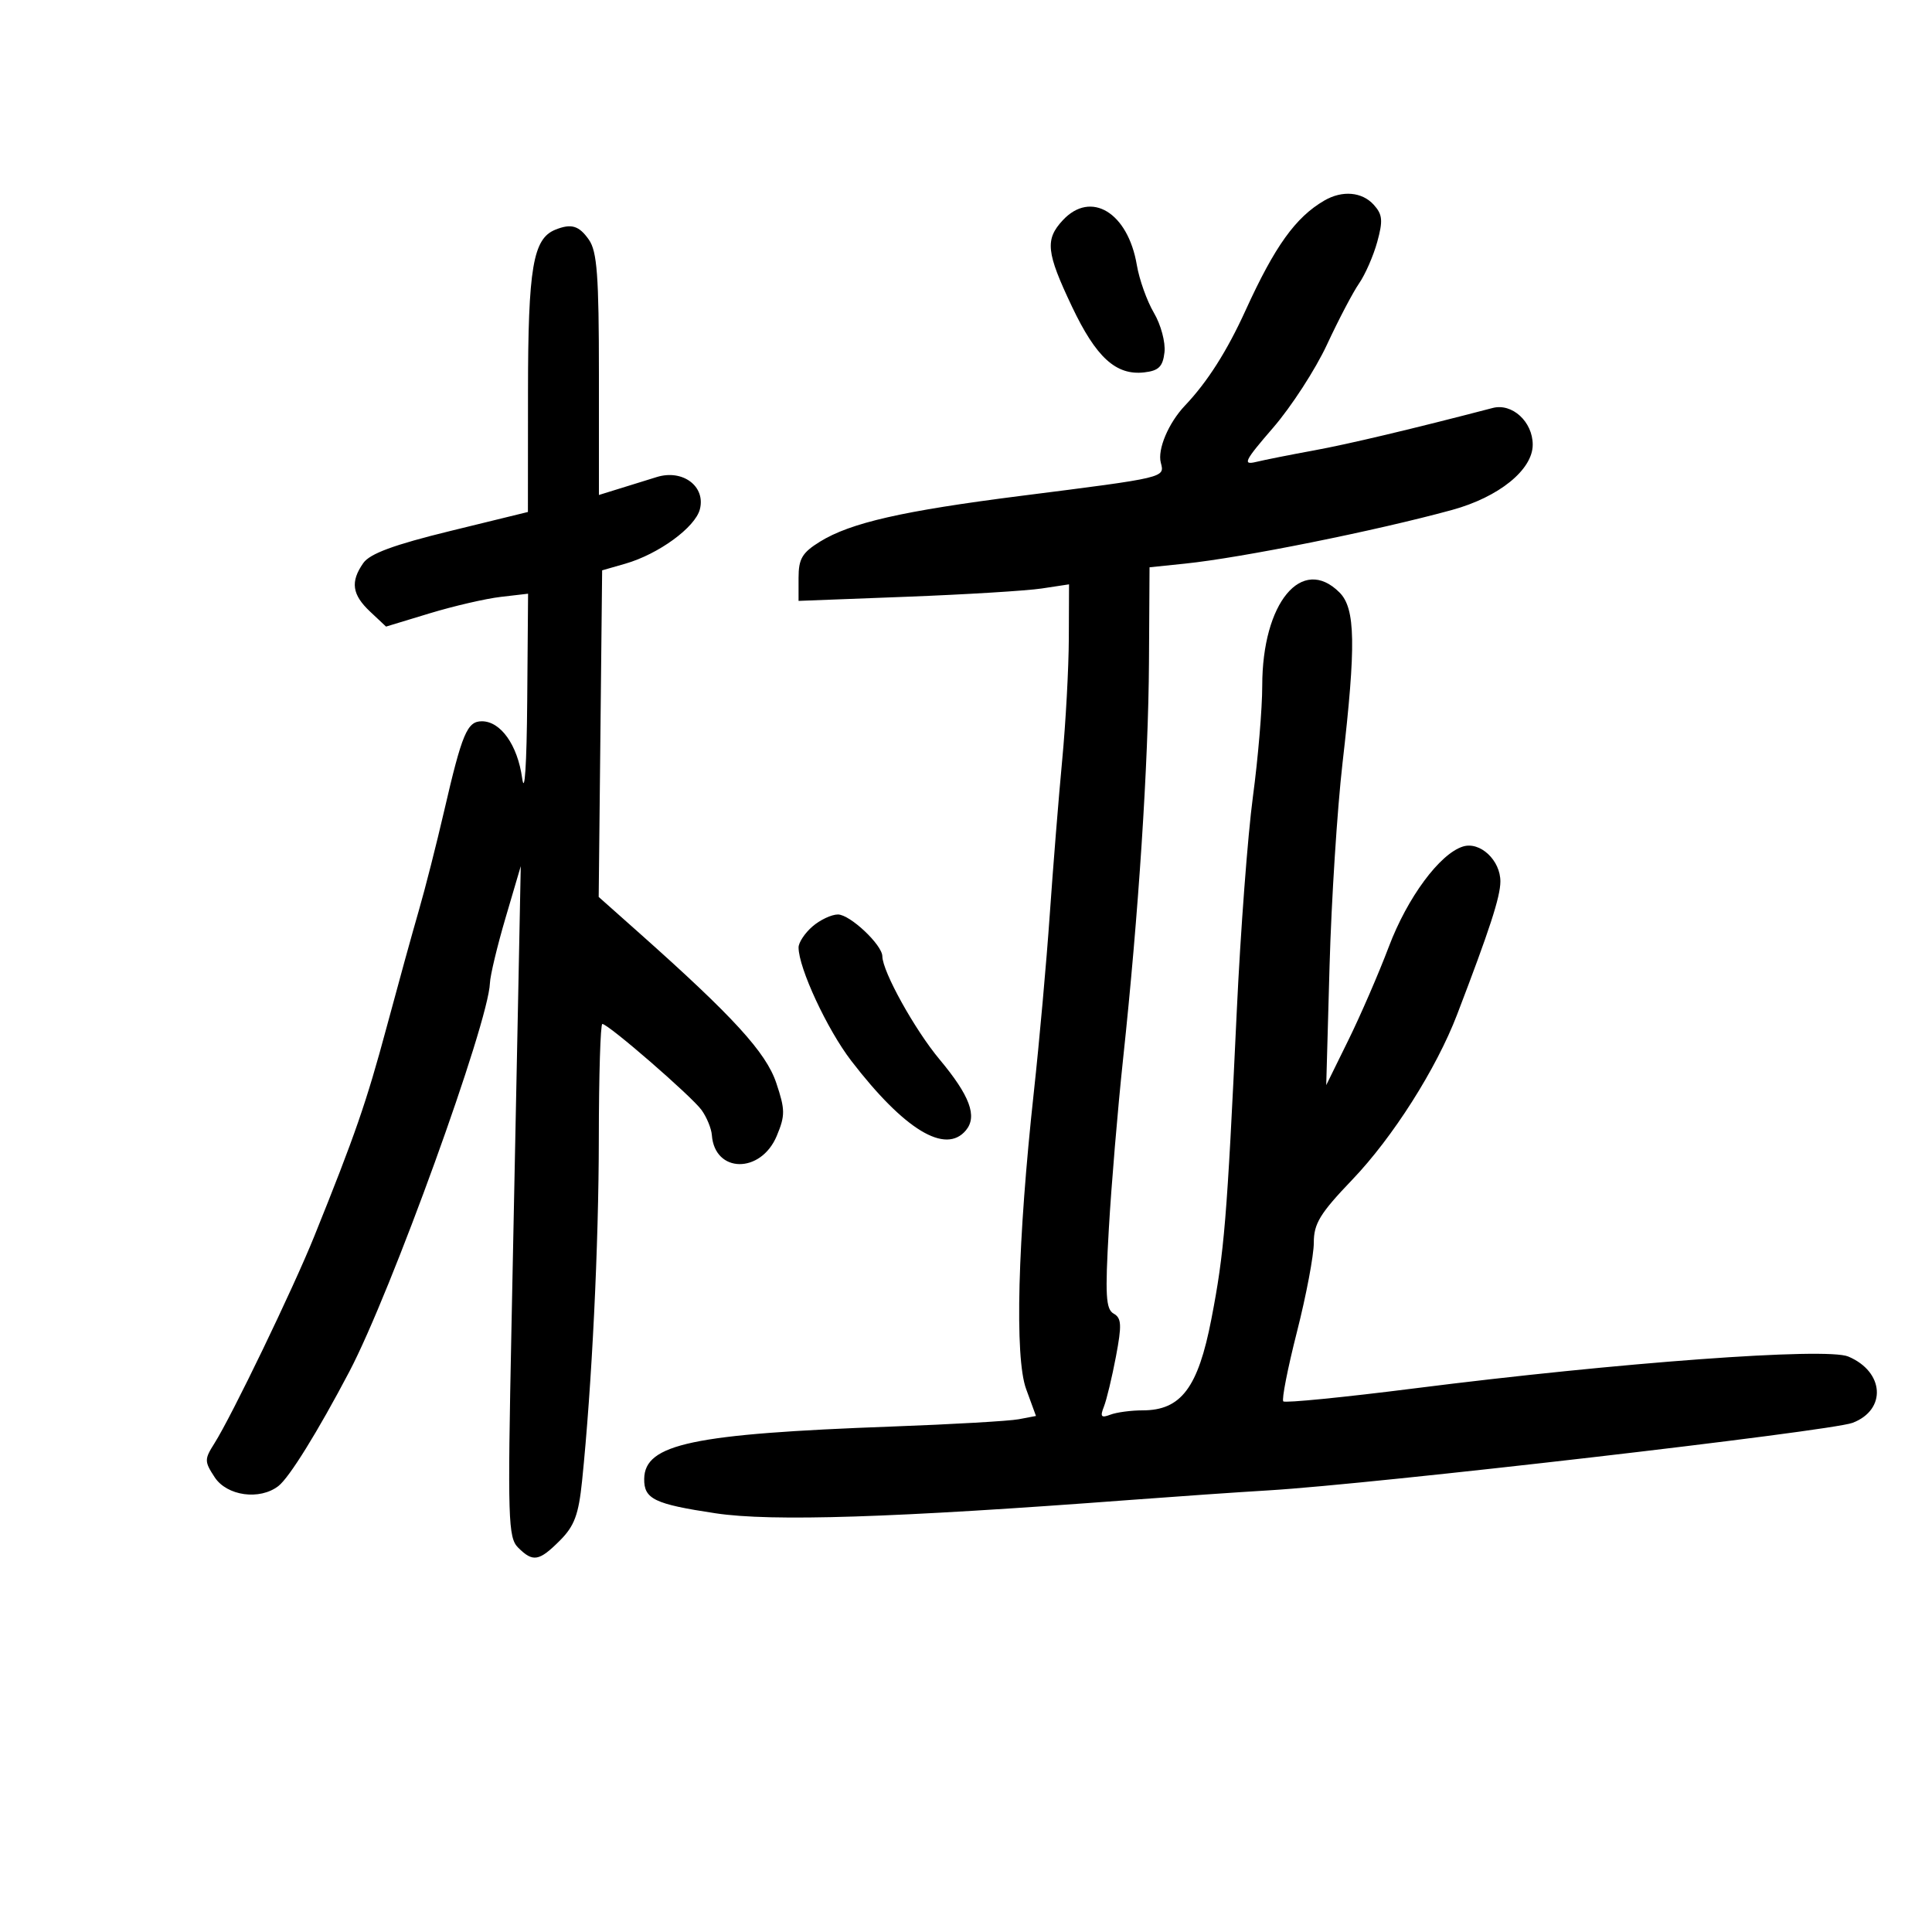<svg xmlns="http://www.w3.org/2000/svg" width="300" height="300" viewBox="0 0 300 300" version="1.1">
	<path d="M 205.637 31.143 C 201.176 33.736, 197.955 38.227, 193.417 48.182 C 190.515 54.549, 187.492 59.300, 184 62.980 C 181.445 65.673, 179.708 69.777, 180.249 71.845 C 180.863 74.192, 181.130 74.129, 158.500 77.002 C 140.170 79.330, 132.071 81.175, 127.332 84.104 C 124.563 85.815, 124 86.766, 124 89.734 L 124 93.305 140.750 92.665 C 149.963 92.313, 159.412 91.735, 161.750 91.381 L 166 90.737 165.966 99.118 C 165.948 103.728, 165.486 112.225, 164.939 118 C 164.393 123.775, 163.524 134.575, 163.008 142 C 162.493 149.425, 161.383 161.800, 160.542 169.500 C 158.012 192.677, 157.539 210.768, 159.336 215.685 L 160.866 219.871 158.183 220.380 C 156.707 220.660, 147.850 221.169, 138.500 221.512 C 107.557 222.647, 100.111 224.218, 100.031 229.628 C 99.985 232.770, 101.603 233.552, 111.114 234.983 C 119.823 236.294, 138.708 235.686, 175.500 232.910 C 182.650 232.371, 192.325 231.701, 197 231.423 C 213.159 230.458, 284.244 222.238, 287.664 220.938 C 292.989 218.913, 292.605 212.999, 286.994 210.640 C 283.569 209.200, 251.377 211.564, 219.636 215.587 C 208.710 216.972, 199.546 217.880, 199.271 217.604 C 198.996 217.329, 199.950 212.468, 201.392 206.802 C 202.834 201.136, 204.011 194.909, 204.007 192.965 C 204.001 190.005, 204.971 188.416, 209.964 183.201 C 216.265 176.620, 223.024 165.980, 226.252 157.557 C 231.310 144.360, 232.959 139.296, 232.979 136.905 C 233.006 133.590, 229.816 130.606, 227.149 131.453 C 223.550 132.595, 218.545 139.367, 215.659 147 C 214.099 151.125, 211.273 157.650, 209.379 161.500 L 205.936 168.500 206.453 150 C 206.737 139.825, 207.643 125.650, 208.465 118.500 C 210.580 100.123, 210.481 94.481, 208 92 C 202.159 86.159, 196 93.593, 196 106.486 C 196 110.031, 195.348 117.784, 194.551 123.716 C 193.753 129.647, 192.626 144.625, 192.046 157 C 190.523 189.464, 190.111 194.445, 188.097 204.845 C 186.033 215.499, 183.393 219, 177.426 219 C 175.632 219, 173.374 219.303, 172.408 219.674 C 170.985 220.220, 170.797 219.983, 171.413 218.424 C 171.832 217.366, 172.673 213.867, 173.282 210.649 C 174.211 205.745, 174.154 204.666, 172.930 203.980 C 171.710 203.298, 171.586 201.128, 172.179 190.831 C 172.569 184.049, 173.562 172.200, 174.385 164.500 C 176.793 141.982, 178.320 118.590, 178.413 102.794 L 178.500 88.088 184 87.520 C 192.828 86.609, 213.630 82.428, 225.472 79.185 C 232.750 77.191, 238 72.945, 238 69.051 C 238 65.489, 234.808 62.561, 231.785 63.350 C 219.354 66.596, 209.402 68.959, 204 69.947 C 200.425 70.600, 196.394 71.402, 195.042 71.728 C 192.900 72.245, 193.241 71.560, 197.695 66.411 C 200.506 63.160, 204.270 57.350, 206.058 53.500 C 207.846 49.650, 210.088 45.375, 211.041 44 C 211.994 42.625, 213.263 39.723, 213.861 37.551 C 214.768 34.258, 214.678 33.302, 213.319 31.801 C 211.493 29.782, 208.430 29.520, 205.637 31.143 M 165.039 34.189 C 162.244 37.189, 162.454 39.178, 166.458 47.614 C 170.209 55.518, 173.298 58.326, 177.685 57.823 C 179.927 57.566, 180.565 56.931, 180.821 54.703 C 180.998 53.164, 180.259 50.410, 179.181 48.582 C 178.102 46.753, 176.908 43.413, 176.527 41.158 C 175.147 32.992, 169.401 29.506, 165.039 34.189 M 86.229 35.669 C 82.768 37.062, 82 41.590, 81.987 60.700 L 81.974 79.500 69.900 82.456 C 61.165 84.594, 57.435 85.969, 56.413 87.428 C 54.380 90.331, 54.661 92.333, 57.472 94.974 L 59.944 97.296 66.722 95.238 C 70.450 94.106, 75.412 92.957, 77.750 92.685 L 82 92.190 81.866 108.845 C 81.787 118.783, 81.468 123.609, 81.077 120.812 C 80.361 115.686, 77.745 112, 74.824 112 C 72.543 112, 71.752 113.879, 68.974 125.896 C 67.780 131.063, 66.006 138.038, 65.031 141.396 C 64.057 144.753, 61.809 152.900, 60.036 159.500 C 56.907 171.144, 55.125 176.292, 48.787 192 C 45.497 200.153, 35.973 219.900, 33.289 224.135 C 31.726 226.601, 31.729 226.937, 33.333 229.385 C 35.240 232.296, 40.329 232.998, 43.232 230.750 C 44.922 229.441, 49.338 222.319, 54.238 213 C 60.720 200.672, 75.857 158.840, 76.076 152.651 C 76.118 151.468, 77.212 146.900, 78.508 142.500 L 80.863 134.500 80.467 154.500 C 80.250 165.500, 79.775 188.925, 79.413 206.556 C 78.812 235.881, 78.900 238.757, 80.449 240.306 C 82.756 242.613, 83.700 242.454, 86.937 239.217 C 89.190 236.964, 89.847 235.200, 90.384 229.967 C 91.909 215.106, 92.971 193.379, 92.985 176.750 C 92.993 166.988, 93.239 159, 93.530 159 C 94.455 159, 107.438 170.267, 108.951 172.382 C 109.749 173.498, 110.463 175.242, 110.537 176.256 C 110.975 182.202, 118.147 182.286, 120.617 176.375 C 121.938 173.212, 121.930 172.309, 120.539 168.161 C 118.952 163.424, 113.869 157.863, 99.233 144.849 L 92.965 139.277 93.233 113.920 L 93.500 88.563 97.093 87.532 C 102.254 86.050, 107.949 81.895, 108.676 79.081 C 109.599 75.512, 106.007 72.826, 101.982 74.075 C 100.342 74.584, 97.650 75.419, 96 75.930 L 93 76.860 93 58.153 C 93 42.839, 92.718 39.042, 91.443 37.223 C 89.906 35.027, 88.710 34.671, 86.229 35.669 M 126.153 143.867 C 124.969 144.894, 124 146.357, 124.001 147.117 C 124.002 150.303, 128.448 159.867, 132.188 164.729 C 140.438 175.452, 146.827 179.323, 149.989 175.513 C 151.793 173.340, 150.603 170.144, 145.890 164.500 C 142.035 159.884, 137.033 150.865, 137.010 148.490 C 136.993 146.713, 131.984 142, 130.113 142 C 129.119 142, 127.337 142.840, 126.153 143.867" stroke="none" fill="black" fill-rule="evenodd"/>
</svg>